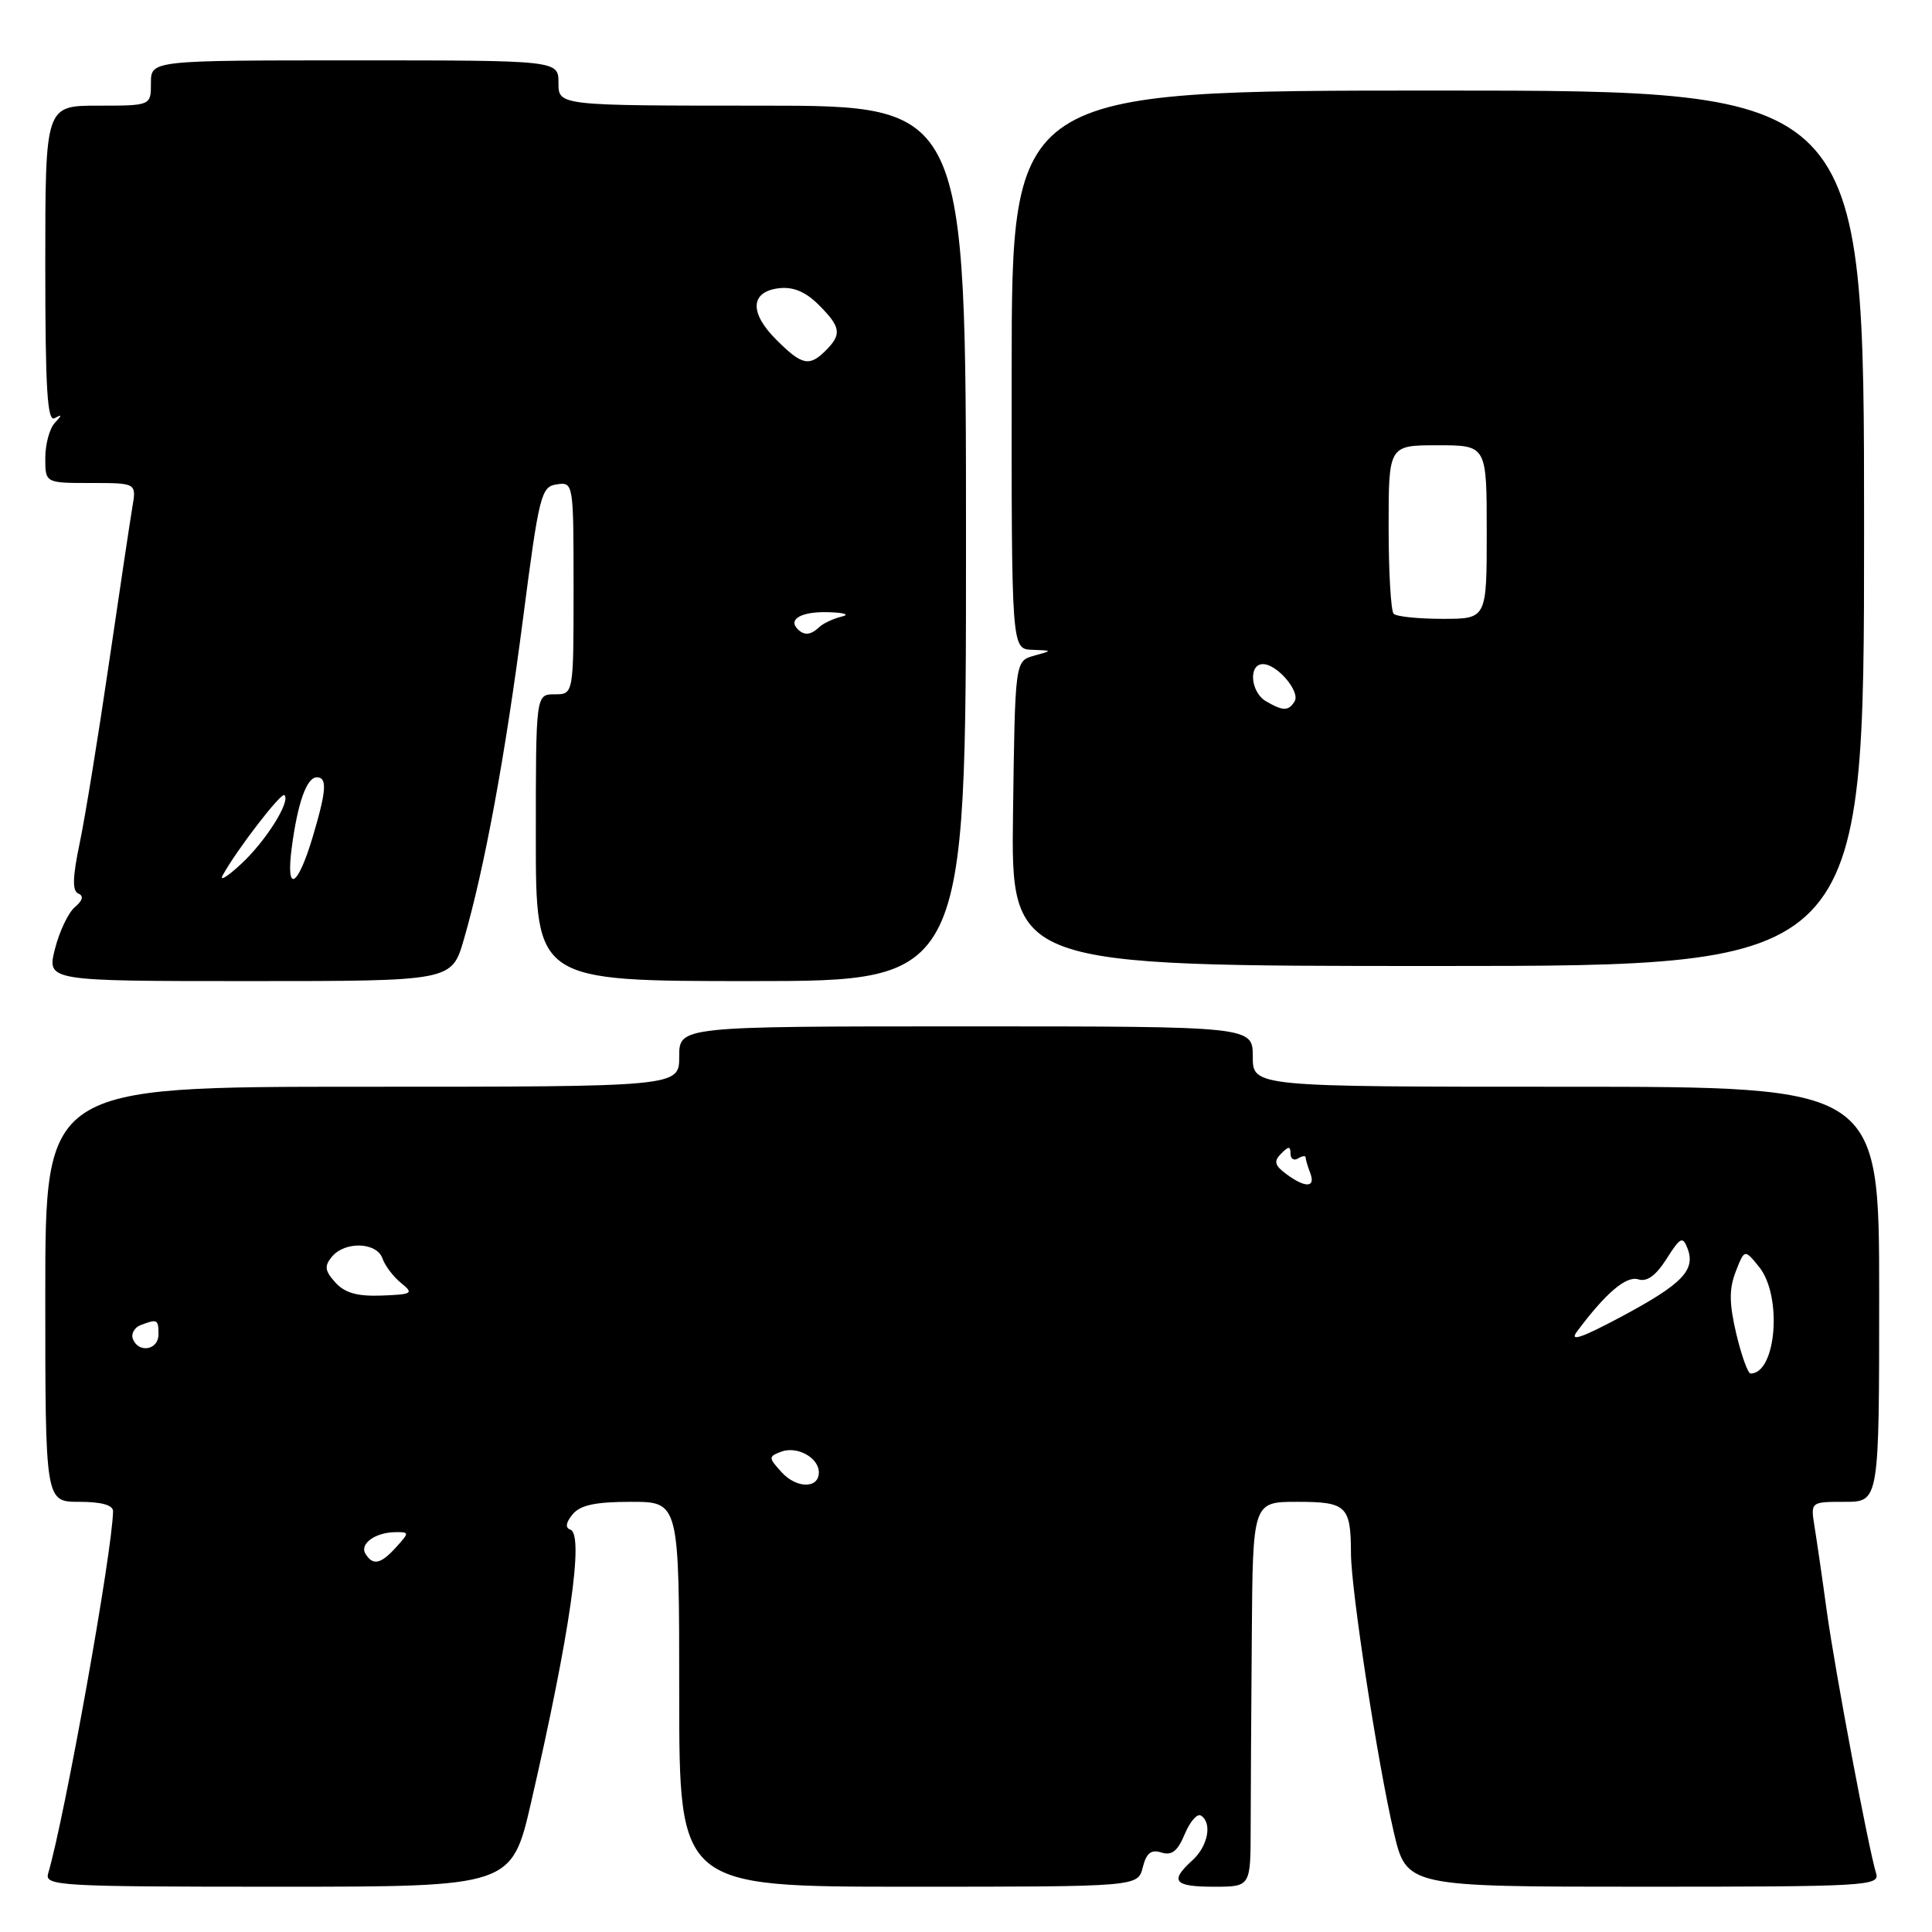 <?xml version="1.0" encoding="UTF-8" standalone="no"?>
<!DOCTYPE svg PUBLIC "-//W3C//DTD SVG 1.1//EN" "http://www.w3.org/Graphics/SVG/1.1/DTD/svg11.dtd" >
<svg xmlns="http://www.w3.org/2000/svg" xmlns:xlink="http://www.w3.org/1999/xlink" version="1.1" viewBox="0 0 256 256">
 <g >
 <path fill="currentColor"
d=" M 70.39 238.75 C 75.54 216.36 77.41 203.31 75.57 202.68 C 74.87 202.45 74.98 201.74 75.87 200.66 C 76.89 199.43 78.89 199.00 83.62 199.00 C 90.00 199.00 90.00 199.00 90.00 224.50 C 90.00 250.00 90.00 250.00 120.39 250.00 C 150.78 250.00 150.78 250.00 151.42 247.44 C 151.90 245.53 152.53 245.03 153.90 245.47 C 155.27 245.90 156.05 245.28 156.98 243.04 C 157.67 241.38 158.63 240.27 159.12 240.57 C 160.66 241.52 160.07 244.62 158.00 246.50 C 154.95 249.26 155.55 250.00 160.86 250.00 C 165.71 250.00 165.71 250.00 165.72 242.25 C 165.73 237.99 165.79 226.51 165.87 216.75 C 166.00 199.00 166.00 199.00 171.89 199.00 C 178.43 199.00 178.99 199.54 179.01 205.83 C 179.02 210.66 182.54 233.57 184.68 242.75 C 186.37 250.00 186.37 250.00 217.75 250.00 C 247.18 250.00 249.10 249.89 248.60 248.25 C 247.57 244.89 243.16 221.44 242.06 213.50 C 241.46 209.10 240.72 204.04 240.43 202.25 C 239.91 199.00 239.91 199.00 244.45 199.00 C 249.00 199.00 249.00 199.00 249.00 171.50 C 249.00 144.00 249.00 144.00 207.50 144.00 C 166.00 144.00 166.00 144.00 166.00 140.00 C 166.00 136.00 166.00 136.00 128.00 136.00 C 90.00 136.00 90.00 136.00 90.00 140.00 C 90.00 144.00 90.00 144.00 48.00 144.00 C 6.00 144.00 6.00 144.00 6.00 171.50 C 6.00 199.00 6.00 199.00 10.50 199.00 C 13.44 199.00 14.99 199.43 14.98 200.25 C 14.90 205.54 8.60 240.70 6.38 248.25 C 5.90 249.89 7.81 250.00 36.83 250.00 C 67.80 250.00 67.80 250.00 70.39 238.75 Z  M 61.46 124.49 C 64.19 115.09 66.94 100.21 69.30 82.00 C 71.44 65.51 71.70 64.48 73.78 64.18 C 75.98 63.86 76.00 63.98 76.00 77.93 C 76.00 92.00 76.00 92.00 73.50 92.00 C 71.00 92.00 71.00 92.00 71.00 111.00 C 71.00 130.00 71.00 130.00 99.50 130.00 C 128.00 130.00 128.00 130.00 128.00 72.00 C 128.00 14.00 128.00 14.00 101.00 14.00 C 74.00 14.00 74.00 14.00 74.00 11.00 C 74.00 8.00 74.00 8.00 47.00 8.00 C 20.00 8.00 20.00 8.00 20.00 11.00 C 20.00 14.00 20.00 14.00 13.00 14.00 C 6.00 14.00 6.00 14.00 6.00 35.06 C 6.00 51.62 6.27 55.97 7.25 55.41 C 8.25 54.85 8.25 54.98 7.25 56.05 C 6.56 56.79 6.00 58.88 6.00 60.70 C 6.00 64.00 6.00 64.00 12.05 64.00 C 18.09 64.00 18.09 64.00 17.53 67.25 C 17.23 69.04 15.83 78.38 14.42 88.00 C 13.01 97.62 11.28 108.29 10.56 111.71 C 9.61 116.24 9.56 118.05 10.38 118.40 C 11.12 118.71 10.96 119.32 9.93 120.19 C 9.06 120.91 7.87 123.41 7.28 125.75 C 6.21 130.00 6.21 130.00 33.04 130.00 C 59.86 130.00 59.86 130.00 61.46 124.49 Z  M 247.00 70.00 C 247.00 12.00 247.00 12.00 190.54 12.00 C 134.07 12.00 134.07 12.00 134.05 49.00 C 134.03 86.00 134.03 86.00 136.76 86.10 C 139.50 86.20 139.50 86.20 137.00 86.89 C 134.50 87.59 134.50 87.59 134.23 107.79 C 133.96 128.00 133.96 128.00 190.48 128.00 C 247.00 128.00 247.00 128.00 247.00 70.00 Z  M 48.43 205.89 C 47.61 204.57 49.73 203.04 52.40 203.02 C 54.25 203.00 54.25 203.07 52.50 205.00 C 50.45 207.27 49.42 207.49 48.43 205.89 Z  M 103.55 195.06 C 101.81 193.14 101.81 193.01 103.50 192.36 C 105.60 191.56 108.50 193.14 108.50 195.10 C 108.50 197.28 105.55 197.26 103.55 195.06 Z  M 230.07 176.75 C 229.12 172.71 229.10 170.81 229.99 168.50 C 231.16 165.50 231.16 165.50 233.08 167.86 C 236.20 171.69 235.38 182.00 231.96 182.00 C 231.61 182.00 230.76 179.64 230.07 176.75 Z  M 17.61 177.42 C 17.34 176.73 17.81 175.90 18.64 175.58 C 20.85 174.74 21.00 174.81 21.00 176.83 C 21.00 178.89 18.35 179.35 17.61 177.42 Z  M 208.95 176.45 C 212.76 171.33 215.48 169.02 217.08 169.52 C 218.23 169.89 219.42 169.02 220.83 166.80 C 222.65 163.93 222.97 163.77 223.60 165.41 C 224.71 168.29 222.92 170.14 214.90 174.43 C 209.57 177.28 207.91 177.85 208.95 176.45 Z  M 44.44 169.94 C 43.04 168.39 42.95 167.76 43.98 166.52 C 45.71 164.44 49.92 164.58 50.68 166.75 C 51.01 167.71 52.12 169.18 53.14 170.00 C 54.85 171.39 54.66 171.51 50.58 171.67 C 47.36 171.79 45.70 171.33 44.44 169.94 Z  M 170.44 155.57 C 168.89 154.42 168.75 153.88 169.75 152.87 C 170.75 151.85 171.00 151.85 171.00 152.86 C 171.00 153.55 171.45 153.84 172.00 153.50 C 172.55 153.16 173.00 153.10 173.00 153.36 C 173.00 153.62 173.27 154.55 173.61 155.42 C 174.36 157.39 172.99 157.45 170.44 155.57 Z  M 29.50 116.00 C 31.30 112.69 37.27 104.93 37.69 105.36 C 38.53 106.20 35.21 111.47 31.93 114.50 C 30.15 116.15 29.06 116.83 29.50 116.00 Z  M 38.66 112.30 C 39.45 106.34 40.64 103.00 41.98 103.00 C 43.38 103.00 43.26 104.75 41.47 110.78 C 39.44 117.62 37.84 118.49 38.66 112.30 Z  M 105.69 83.36 C 104.37 82.03 106.25 81.00 109.81 81.12 C 111.93 81.18 112.65 81.44 111.50 81.71 C 110.40 81.98 109.07 82.60 108.55 83.10 C 107.43 84.16 106.57 84.24 105.69 83.36 Z  M 102.85 45.00 C 99.26 41.42 99.42 38.63 103.24 38.19 C 105.10 37.97 106.76 38.67 108.48 40.39 C 111.42 43.33 111.57 44.29 109.43 46.43 C 107.23 48.63 106.27 48.42 102.85 45.00 Z  M 167.75 92.92 C 165.70 91.72 165.39 88.00 167.35 88.00 C 169.23 88.00 172.33 91.65 171.54 92.94 C 170.73 94.24 170.01 94.24 167.75 92.92 Z  M 184.67 81.33 C 184.30 80.97 184.00 75.79 184.00 69.83 C 184.00 59.00 184.00 59.00 190.50 59.00 C 197.00 59.00 197.00 59.00 197.00 70.50 C 197.00 82.00 197.00 82.00 191.17 82.00 C 187.96 82.00 185.03 81.70 184.67 81.33 Z "/>
</g>
</svg>